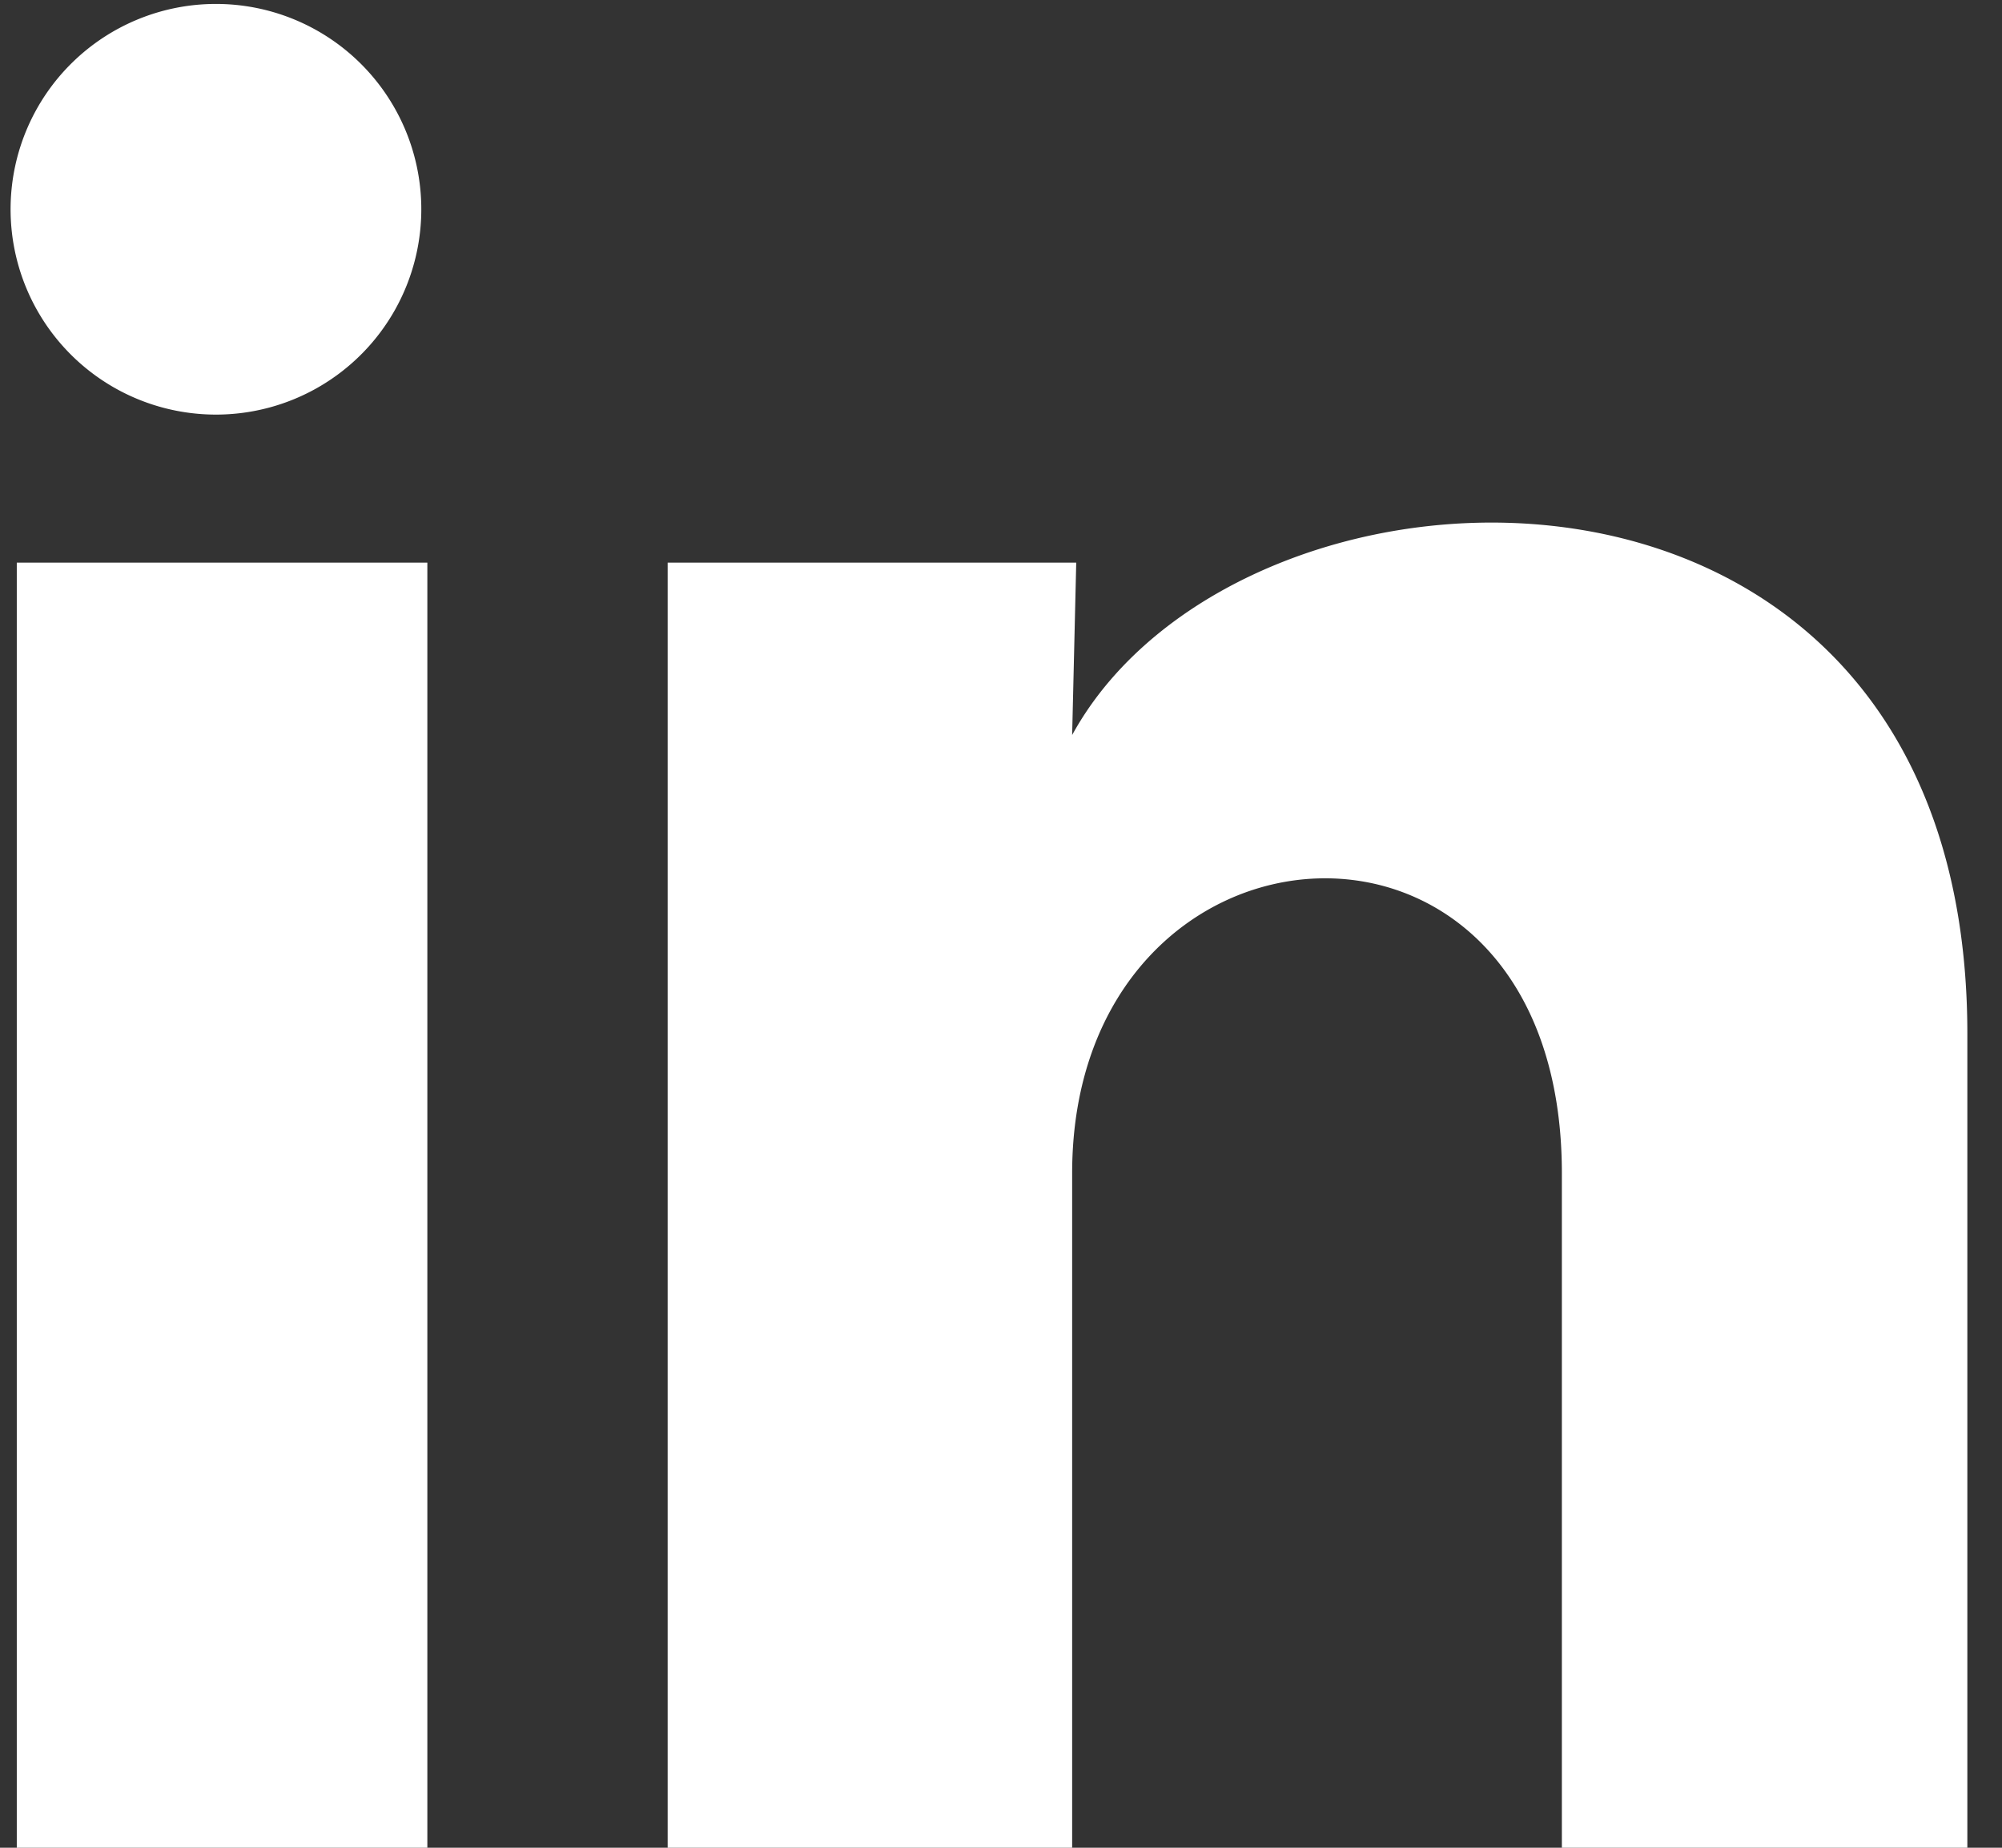 <svg width="26" height="24" fill="none" xmlns="http://www.w3.org/2000/svg"><rect width="100%" height="100%" fill="#333333" stroke="none"/><path d="M5.471 2.668a2.667 2.667 0 1 1-5.333-.003 2.667 2.667 0 0 1 5.333.003Zm.08 4.64H.218V24H5.55V7.308Zm8.426 0H8.671V24h5.253v-8.76c0-4.88 6.36-5.333 6.36 0V24h5.266V13.427c0-8.226-9.413-7.92-11.626-3.88l.053-2.24Z" fill="#fff"/></svg>